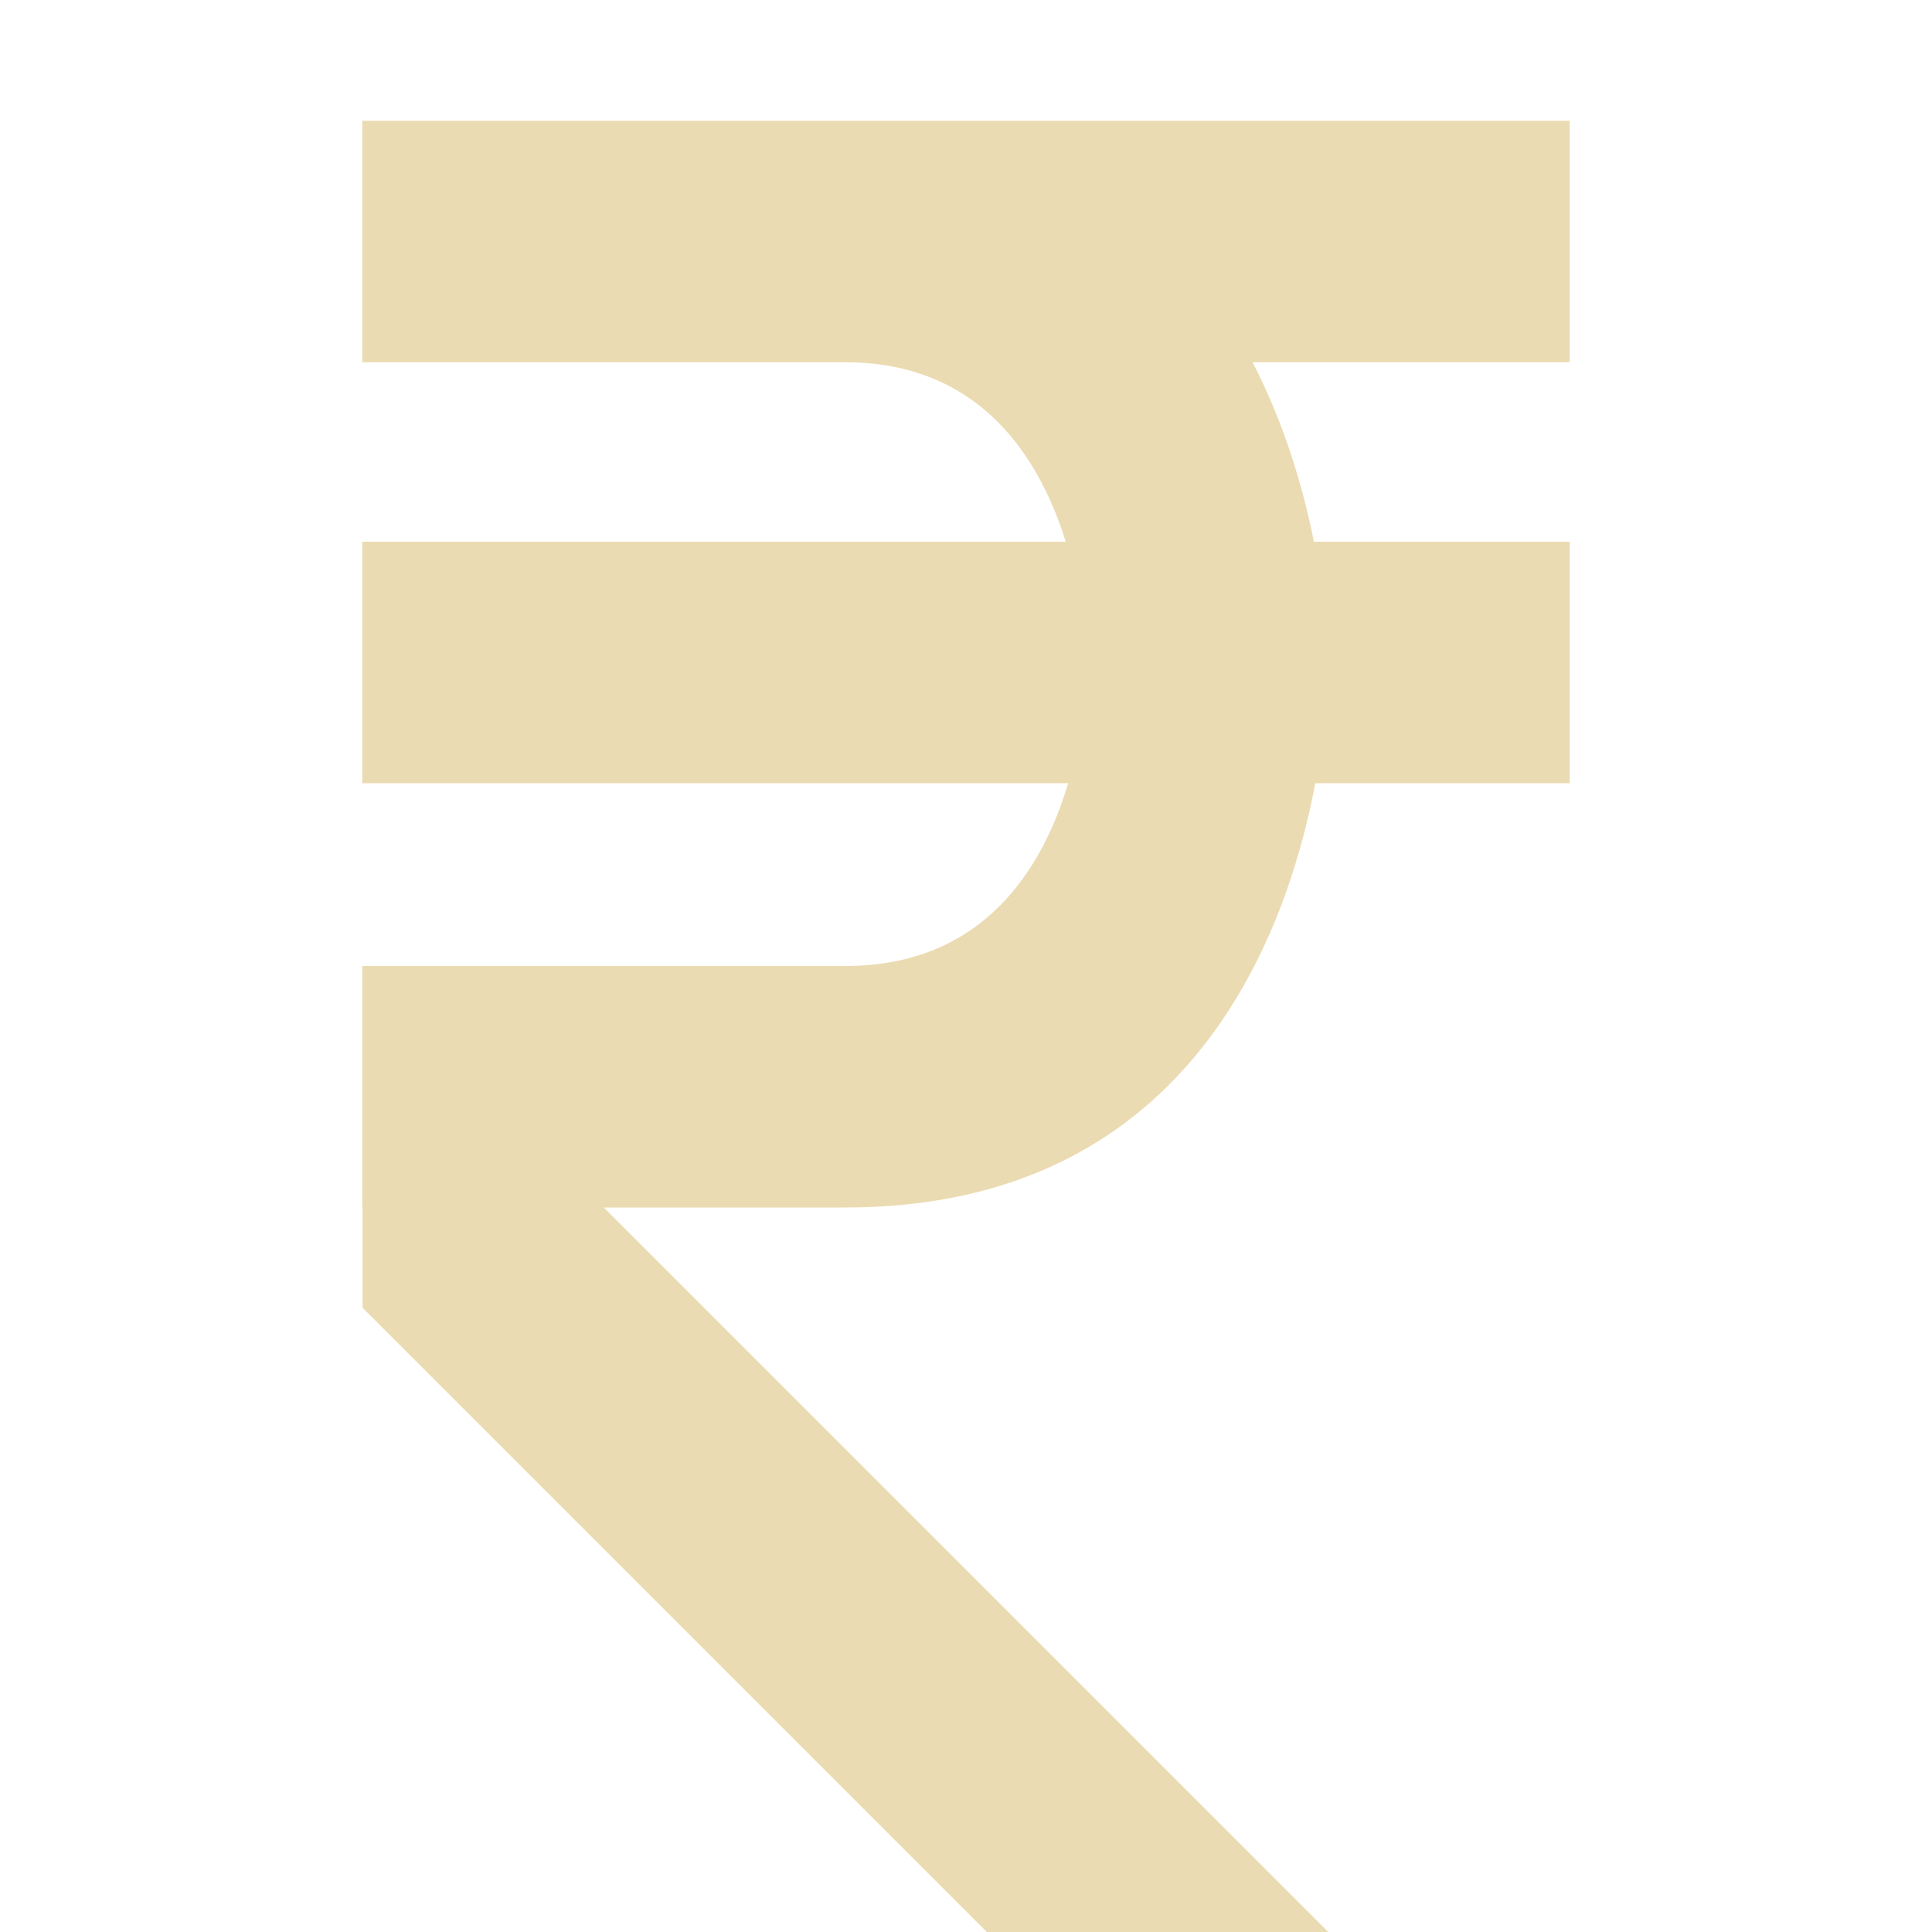 <svg width="16" height="16" version="1.1" xmlns="http://www.w3.org/2000/svg">
  <defs>
    <style type="text/css">.ColorScheme-Text { color:#ebdbb2; } .ColorScheme-Highlight { color:#458588; }</style>
  </defs>
  <path class="ColorScheme-Text" fill="currentColor" d="m3 1v2h4c1.117 0 1.608 0.789 1.826 1.486h-5.826v2h5.846c-0.207 0.695-0.693 1.514-1.846 1.514h-4v2h0.002c2.819e-4 0.344-5.276e-4 0.829 0 0.83l5.17 5.17h2.828l-6-6h2c2.811 0 3.644-2.202 3.893-3.514h2.107v-2h-2.119c-0.088-0.443-0.243-0.974-0.508-1.486h2.627v-2h-6-4z"/>
</svg>
